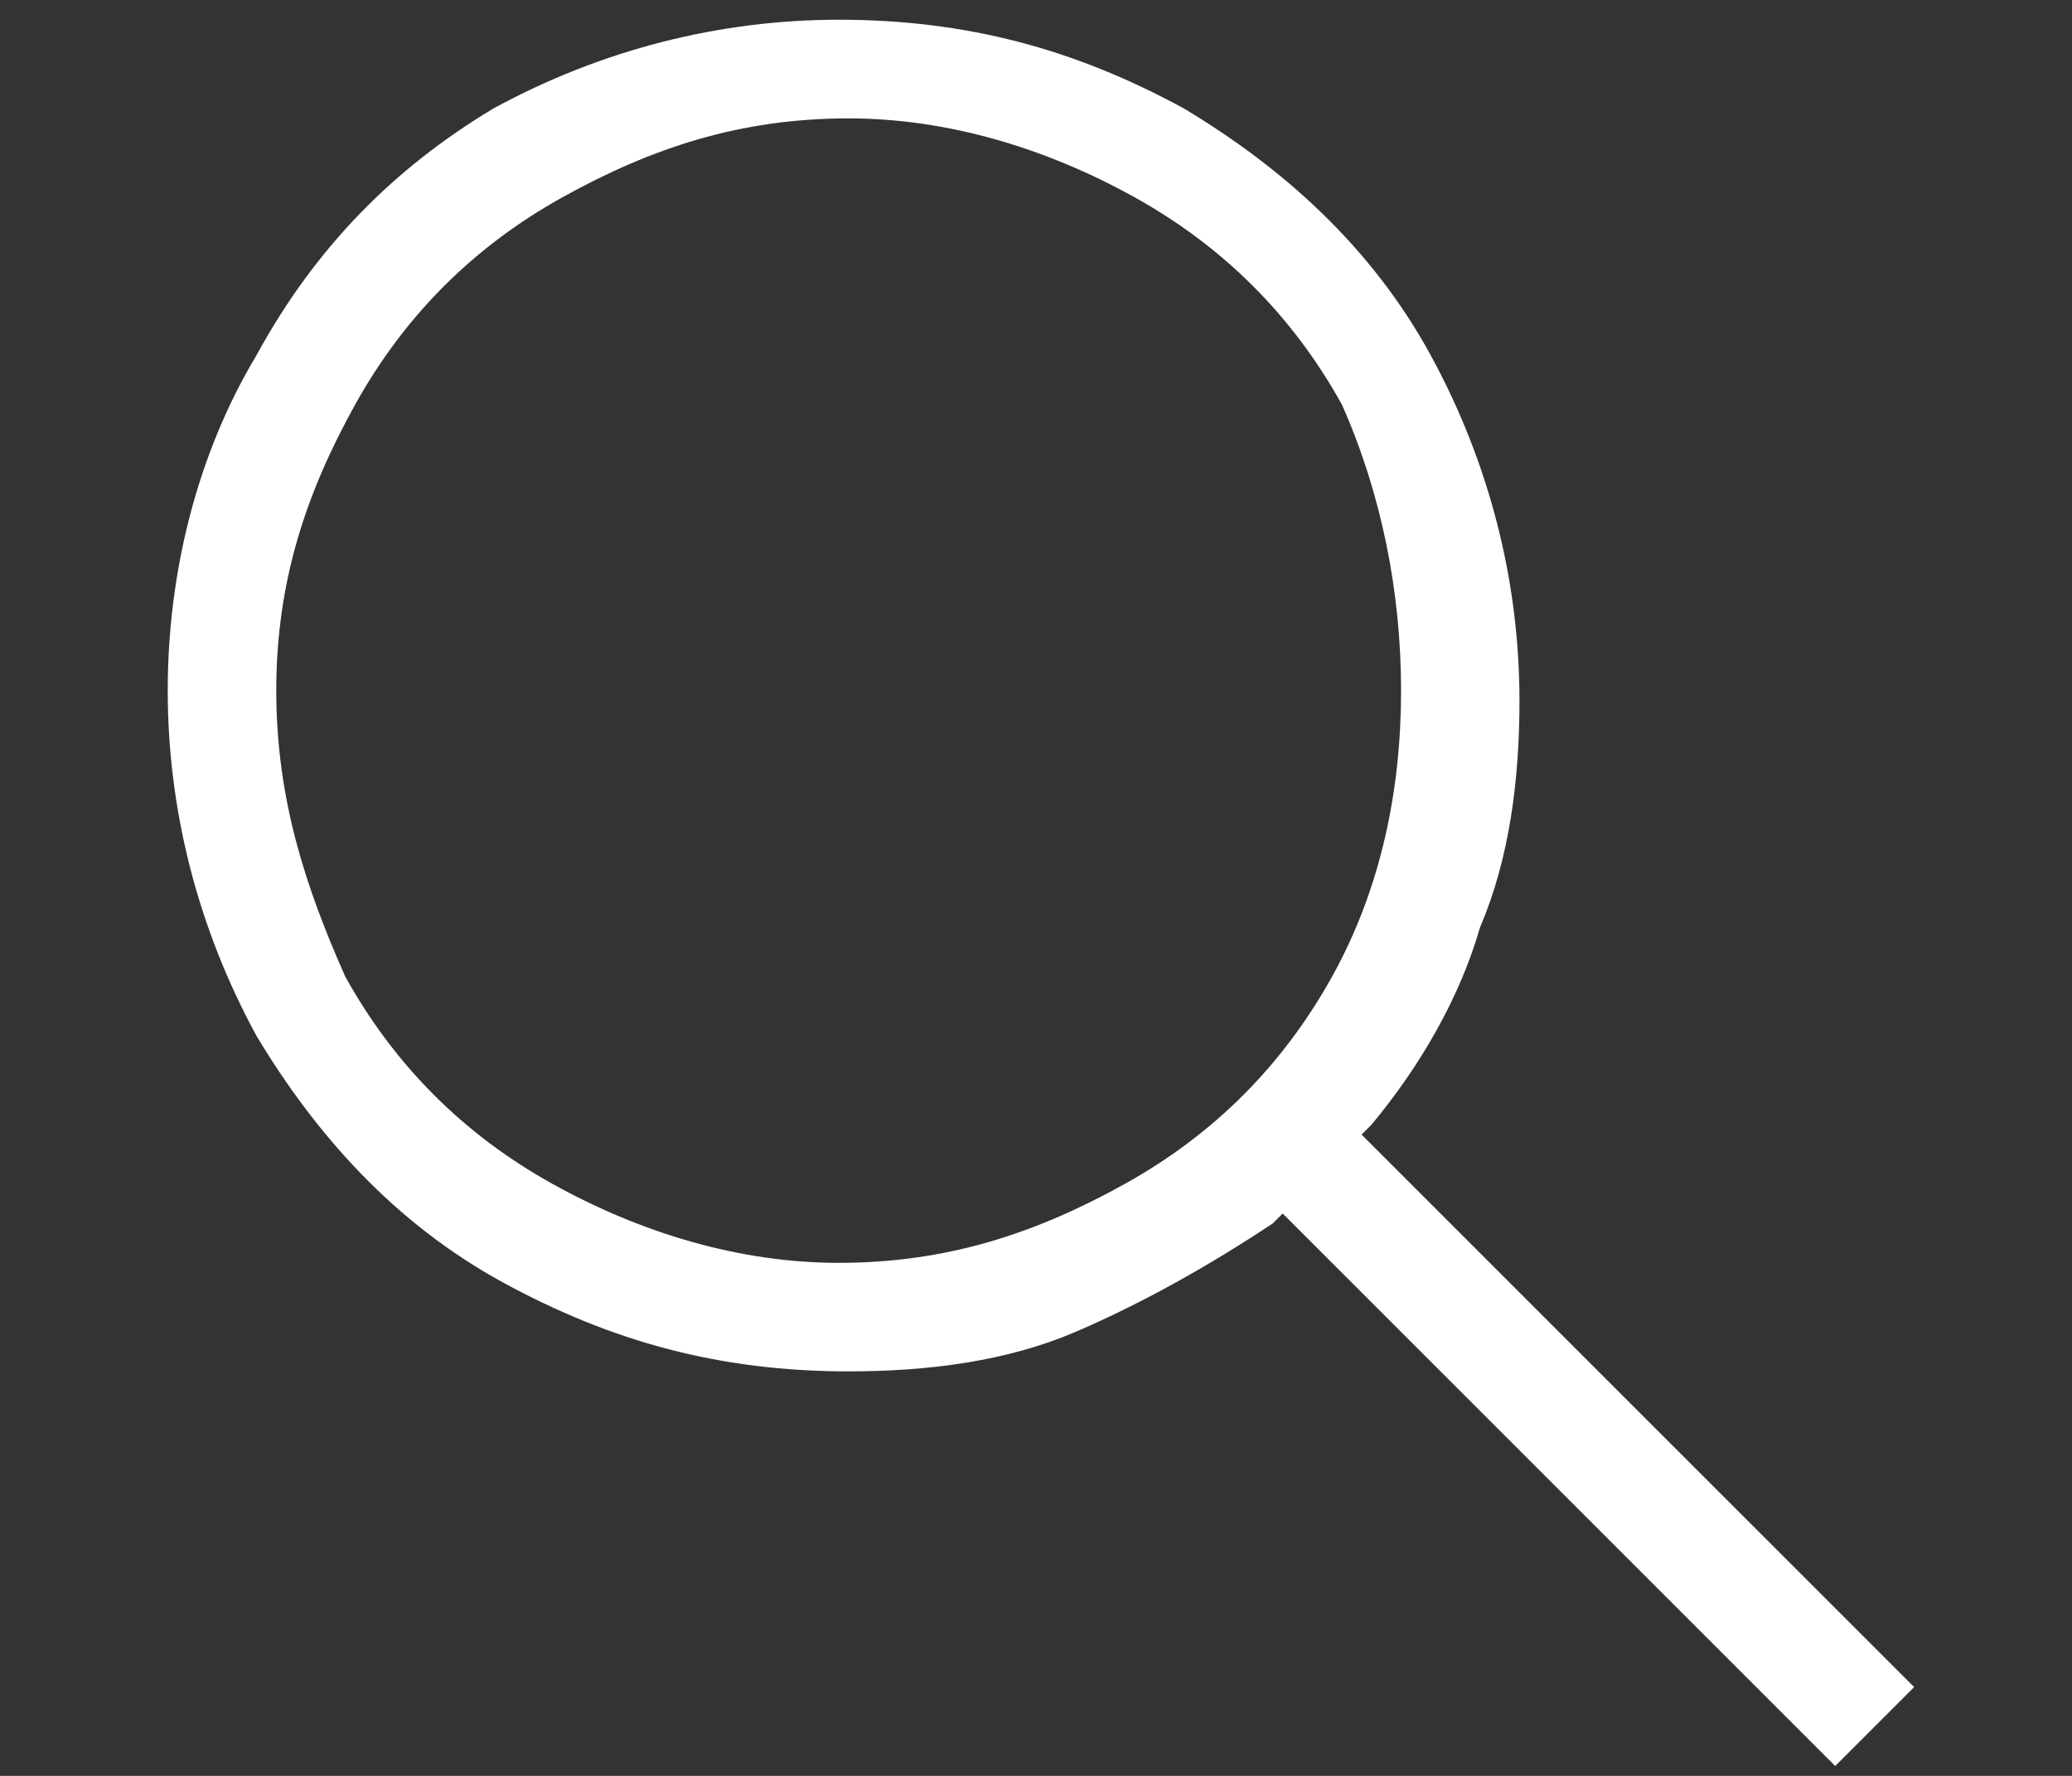 <?xml version="1.0" encoding="utf-8"?>
<!-- Generator: Adobe Illustrator 24.0.2, SVG Export Plug-In . SVG Version: 6.00 Build 0)  -->
<svg version="1.1" id="Layer_1" xmlns="http://www.w3.org/2000/svg" xmlns:xlink="http://www.w3.org/1999/xlink" x="0px" y="0px"
	 width="21px" height="18px" viewBox="0 0 21 18" style="enable-background:new 0 0 21 18;" xml:space="preserve">
<rect x="0" y="0" width="21" height="18" fill="#333333" stroke="none"/>
<style type="text/css">
	.st0{fill:#ffffff;}
</style>
<path class="st0" d="M12,1.1c-1.1-0.6-2.2-0.9-3.5-0.9c-1.2,0-2.4,0.3-3.5,0.9C4,1.7,3.2,2.5,2.6,3.6C2,4.6,1.7,5.8,1.7,7
	c0,1.2,0.3,2.4,0.9,3.5c0.6,1,1.4,1.9,2.5,2.5c1.1,0.6,2.2,0.9,3.5,0.9c0.8,0,1.6-0.1,2.3-0.4c0.7-0.3,1.4-0.7,2-1.1l0.1-0.1
	l0.1,0.1l5.5,5.5l0.8-0.8l-5.6-5.6l0.1-0.1c0.5-0.6,0.9-1.3,1.1-2c0.3-0.7,0.4-1.5,0.4-2.3c0-1.2-0.3-2.4-0.9-3.5
	C13.9,2.5,13,1.7,12,1.1z M13.5,9.9c-0.5,0.9-1.2,1.6-2.1,2.1c-0.9,0.5-1.8,0.8-2.9,0.8c-1,0-2-0.3-2.9-0.8
	c-0.9-0.5-1.6-1.2-2.1-2.1C3.1,9,2.8,8.1,2.8,7s0.3-2,0.8-2.9c0.5-0.9,1.2-1.6,2.1-2.1s1.8-0.8,2.9-0.8c1,0,2,0.3,2.9,0.8
	c0.9,0.5,1.6,1.2,2.1,2.1C14,5,14.2,6,14.2,7S14,9,13.5,9.9z"/>
</svg>
